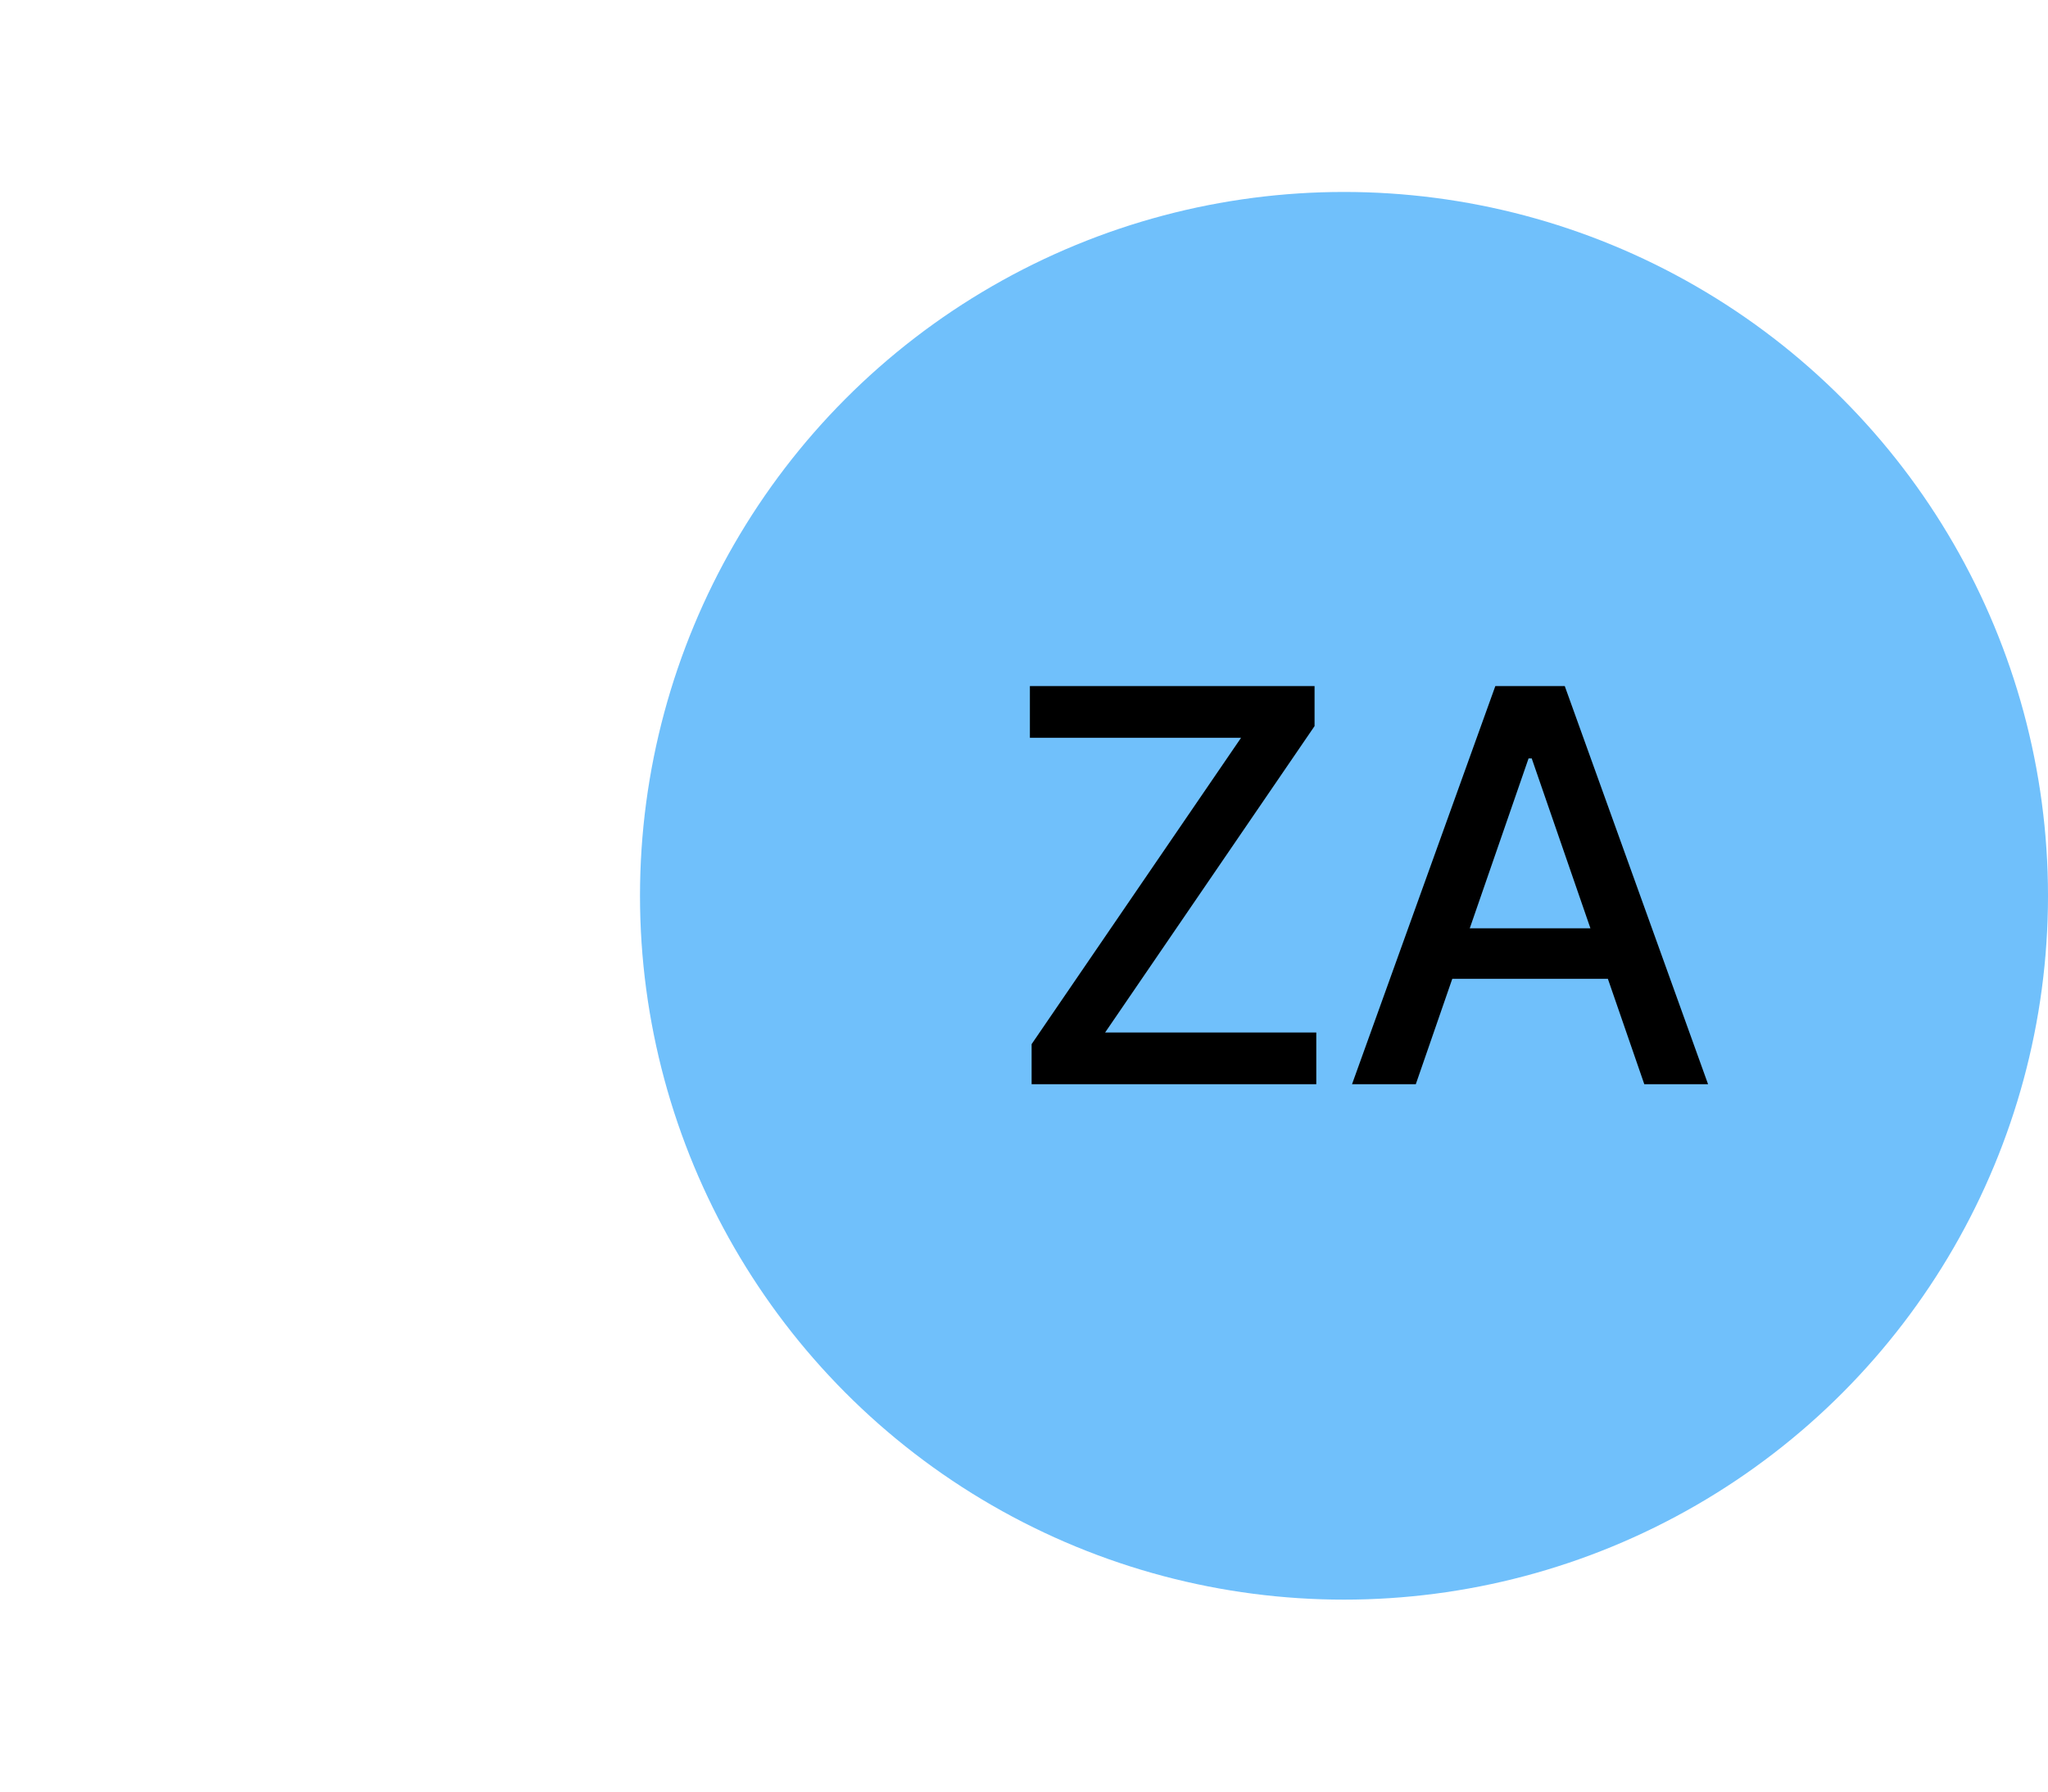 <svg width="64" height="56" viewBox="0 0 64 56" fill="none" xmlns="http://www.w3.org/2000/svg">
<circle cx="42" cy="28" r="22" fill="#0090F8" fill-opacity="0.56"/>
<path d="M32.238 33.889V32.637L38.783 23.061H32.184V21.445H41.08V22.696L34.535 32.273H41.134V33.889H32.238ZM44.244 33.889H42.251L46.729 21.445H48.899L53.377 33.889H51.384L47.866 23.705H47.768L44.244 33.889ZM44.578 29.016H51.044V30.596H44.578V29.016Z" fill="black"/>
</svg>
